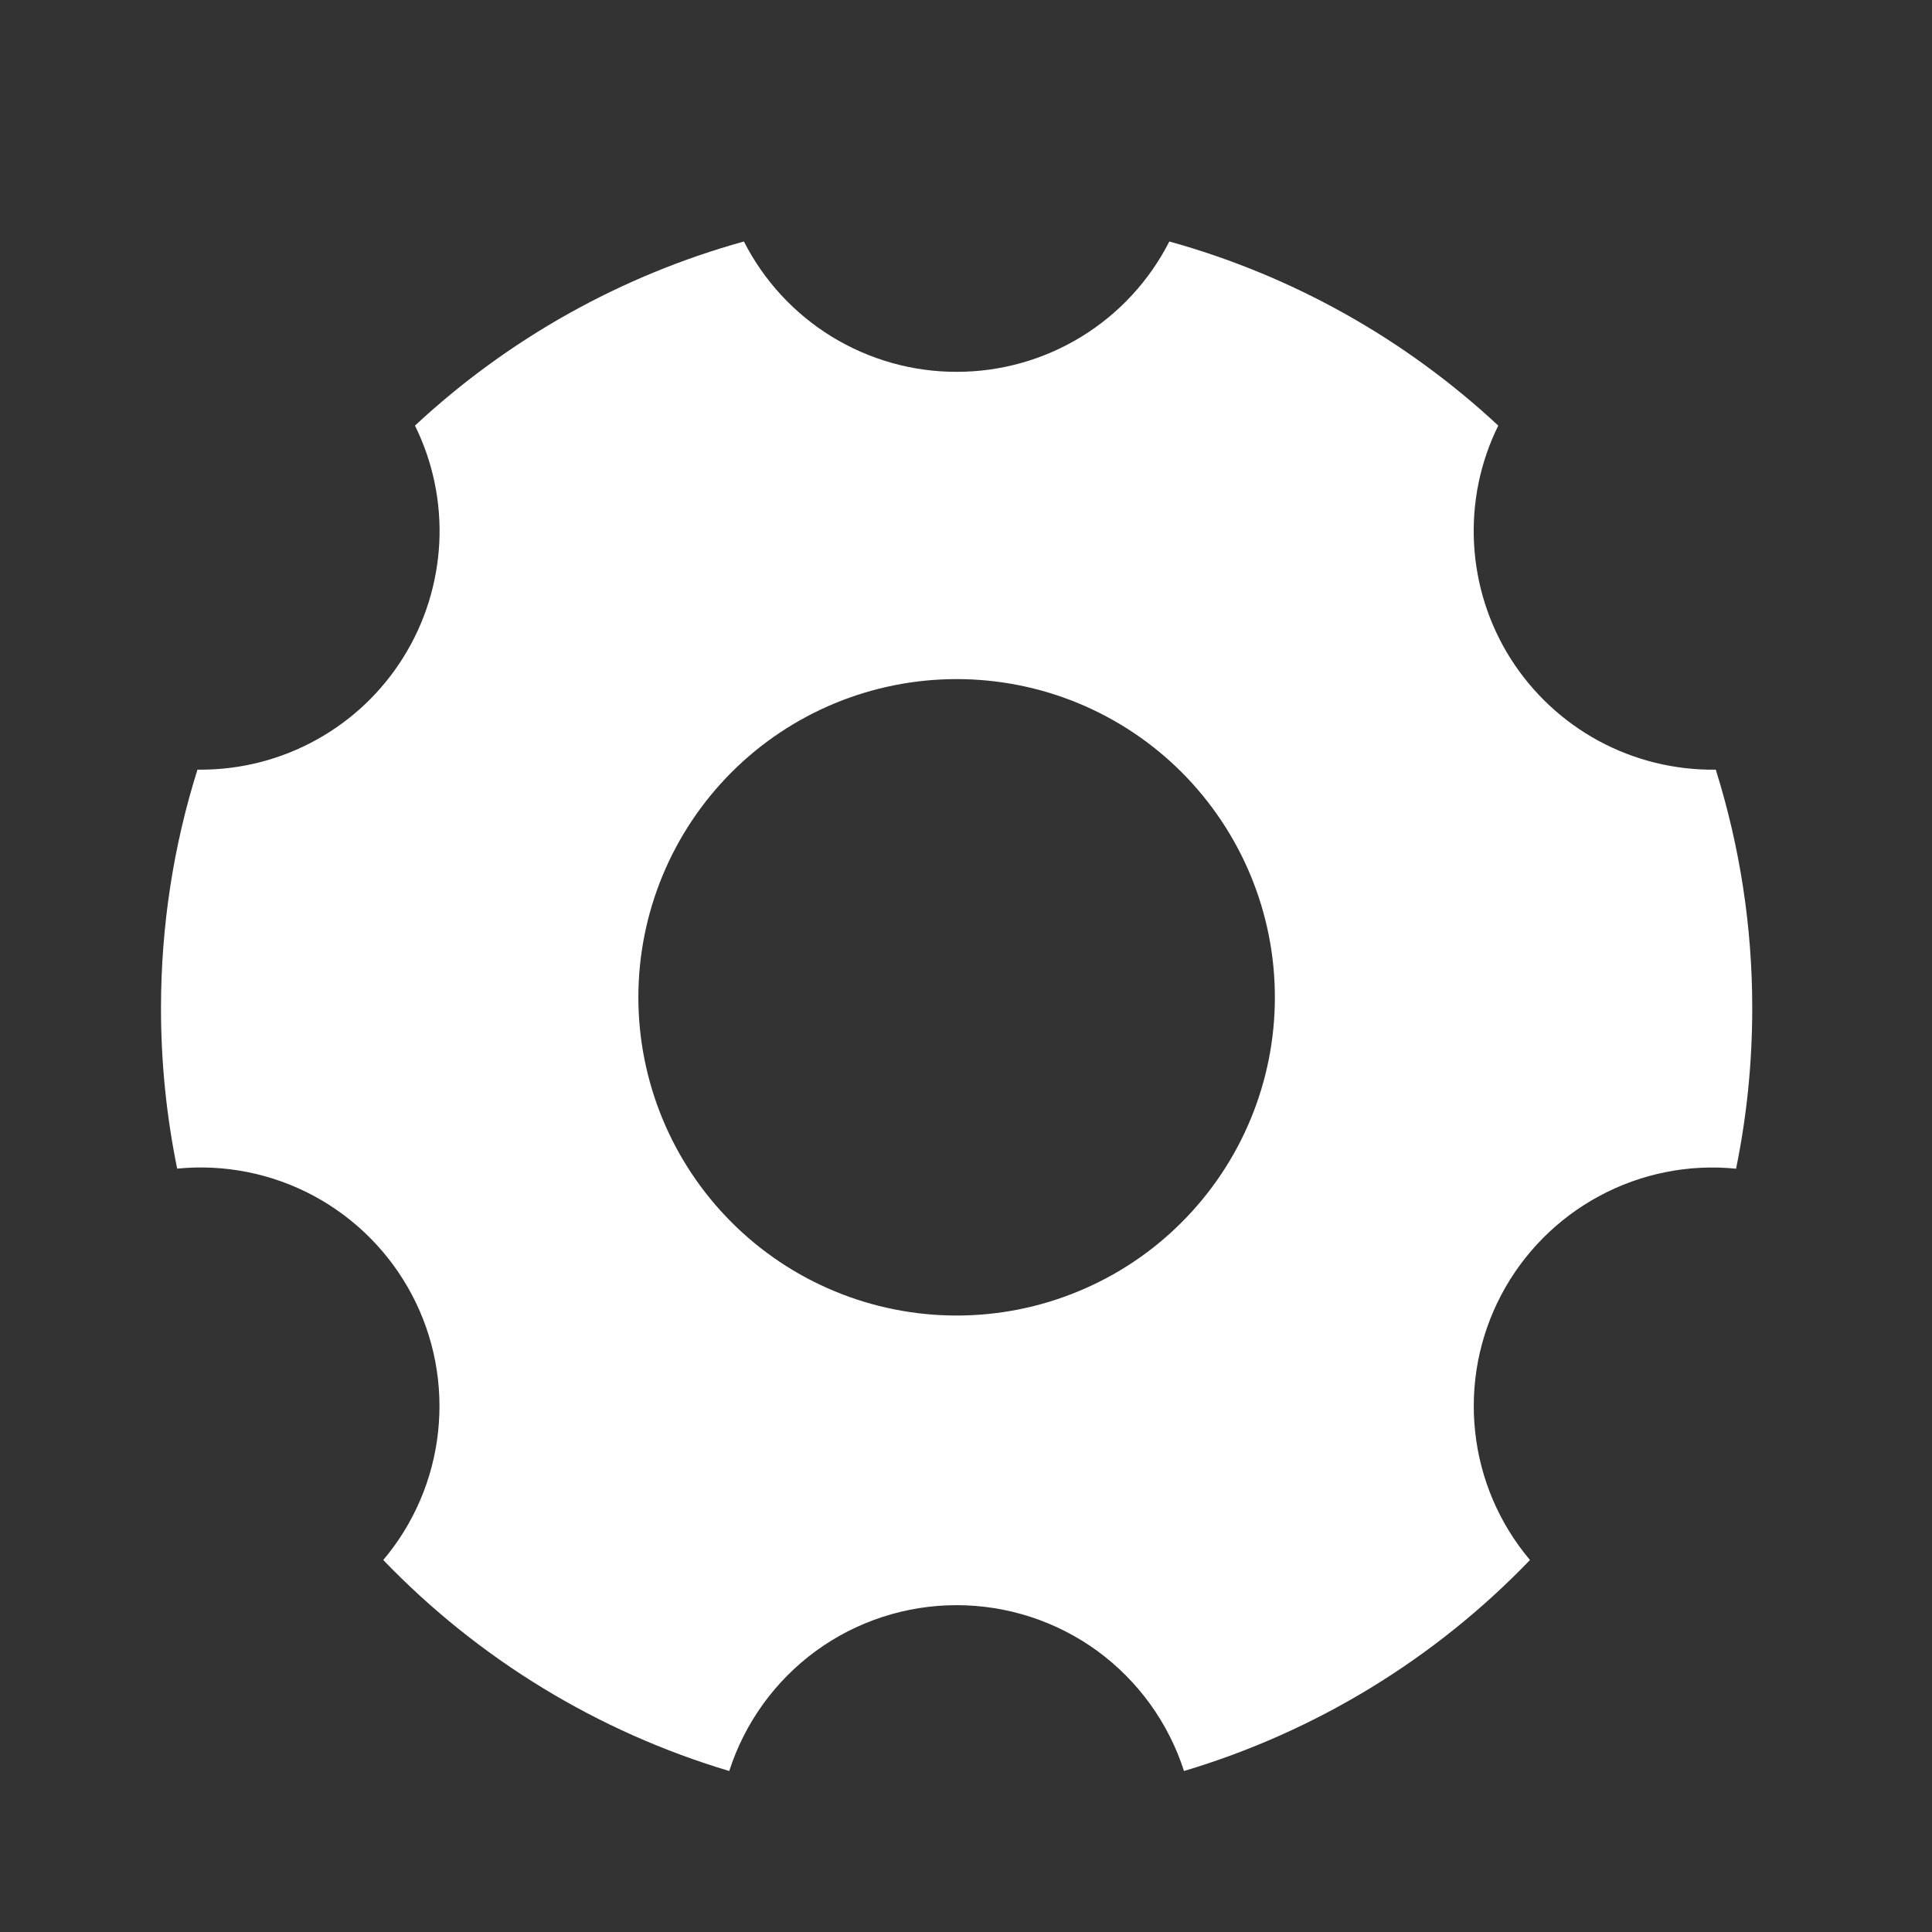 <svg width="24" height="24" viewBox="0 0 24 24" fill="none" xmlns="http://www.w3.org/2000/svg">
<rect x="0" y="0" width="24" height="24" fill="#333333" stroke="none"/>
<g clip-path="url(#clip0_4805_26568)">
<path fill-rule="evenodd" clip-rule="evenodd" d="M4.761 19.379C5.944 20.609 7.424 21.512 9.059 22C9.251 21.402 9.628 20.88 10.135 20.509C10.643 20.139 11.255 19.94 11.883 19.94C12.512 19.94 13.124 20.139 13.632 20.509C14.139 20.88 14.516 21.402 14.708 22C16.343 21.512 17.823 20.609 19.006 19.379C18.625 18.928 18.388 18.374 18.325 17.787C18.261 17.201 18.374 16.608 18.649 16.086C18.924 15.564 19.349 15.136 19.868 14.857C20.388 14.577 20.979 14.459 21.566 14.518C21.698 13.874 21.767 13.208 21.767 12.526C21.768 11.521 21.615 10.521 21.314 9.561C20.807 9.568 20.306 9.445 19.86 9.204C19.413 8.962 19.037 8.61 18.765 8.181C18.494 7.752 18.338 7.261 18.311 6.754C18.284 6.247 18.387 5.742 18.612 5.287C17.453 4.208 16.052 3.423 14.526 3C14.278 3.487 13.9 3.897 13.433 4.183C12.967 4.468 12.431 4.62 11.883 4.619C11.336 4.62 10.8 4.468 10.334 4.183C9.867 3.897 9.489 3.487 9.241 3C7.715 3.423 6.314 4.208 5.155 5.287C5.378 5.739 5.482 6.24 5.457 6.743C5.431 7.247 5.279 7.735 5.012 8.163C4.746 8.591 4.375 8.944 3.934 9.188C3.494 9.433 2.998 9.561 2.494 9.561H2.453C2.158 10.497 2 11.493 2 12.526C2 13.195 2.067 13.862 2.201 14.517C2.788 14.459 3.379 14.577 3.899 14.856C4.418 15.136 4.843 15.564 5.118 16.086C5.393 16.608 5.506 17.2 5.442 17.787C5.379 18.373 5.142 18.928 4.761 19.379ZM13.396 16.041C12.917 16.24 12.403 16.342 11.884 16.342C10.835 16.342 9.829 15.926 9.088 15.184C8.347 14.443 7.93 13.437 7.93 12.389C7.93 11.34 8.347 10.335 9.088 9.593C9.829 8.852 10.835 8.436 11.884 8.436C12.403 8.436 12.917 8.538 13.396 8.736C13.876 8.935 14.312 9.226 14.679 9.593C15.046 9.961 15.337 10.396 15.536 10.876C15.735 11.356 15.837 11.87 15.837 12.389C15.837 12.908 15.735 13.422 15.536 13.902C15.337 14.382 15.046 14.817 14.679 15.184C14.312 15.552 13.876 15.843 13.396 16.041Z" fill="white"/>
</g>
<defs>
<clipPath id="clip0_4805_26568">
<rect width="24" height="24" fill="white"/>
</clipPath>
</defs>
</svg>
